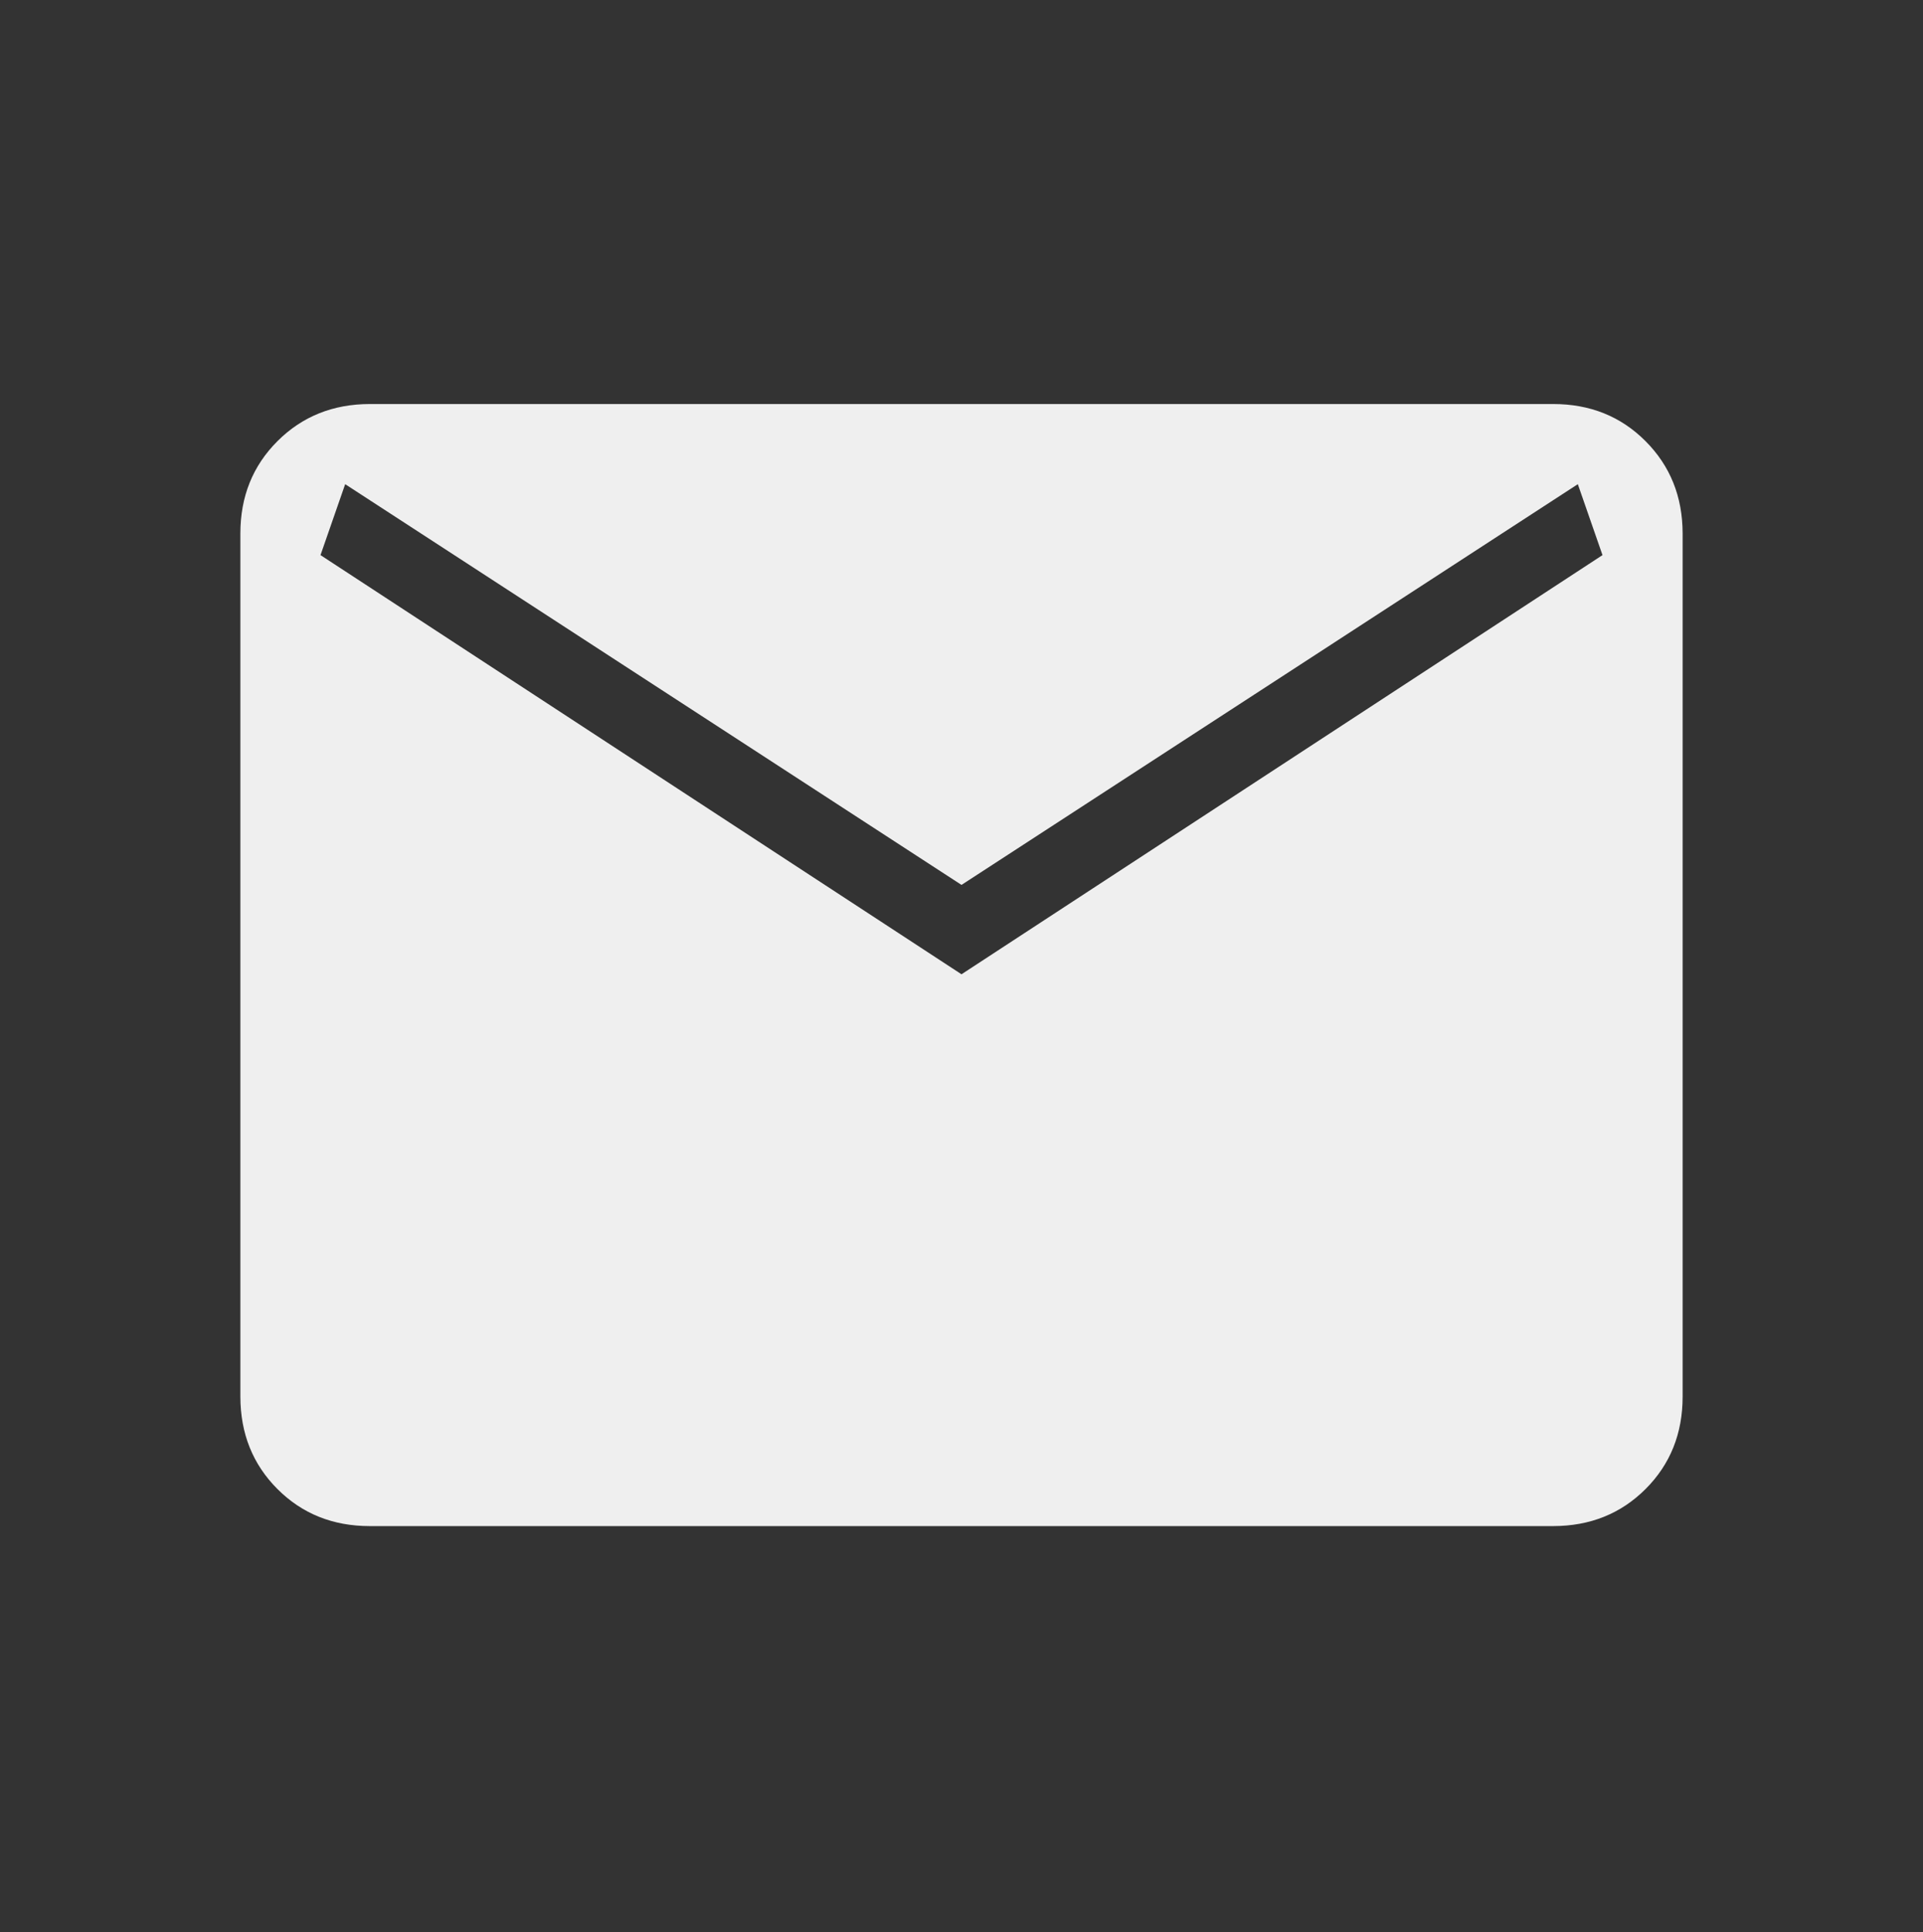 <svg width="219" height="220" viewBox="0 0 219 220" fill="none" xmlns="http://www.w3.org/2000/svg">
<rect x="0" y="0" width="219" height="220" fill="#333333" stroke="none"/>
<path d="M42.112 173.75C37.914 173.75 34.41 172.345 31.6 169.534C28.789 166.724 27.381 163.217 27.375 159.013V60.737C27.375 56.539 28.783 53.035 31.6 50.225C34.416 47.414 37.92 46.006 42.112 46H176.888C181.086 46 184.59 47.408 187.4 50.225C190.211 53.041 191.619 56.545 191.625 60.737V159.013C191.625 163.211 190.22 166.715 187.409 169.525C184.599 172.336 181.092 173.744 176.888 173.75H42.112ZM109.5 110.924L182.5 63.201L179.689 55.125L109.5 100.75L39.31 55.125L36.5 63.201L109.5 110.924Z" fill="#EFEFEF"/>
</svg>
